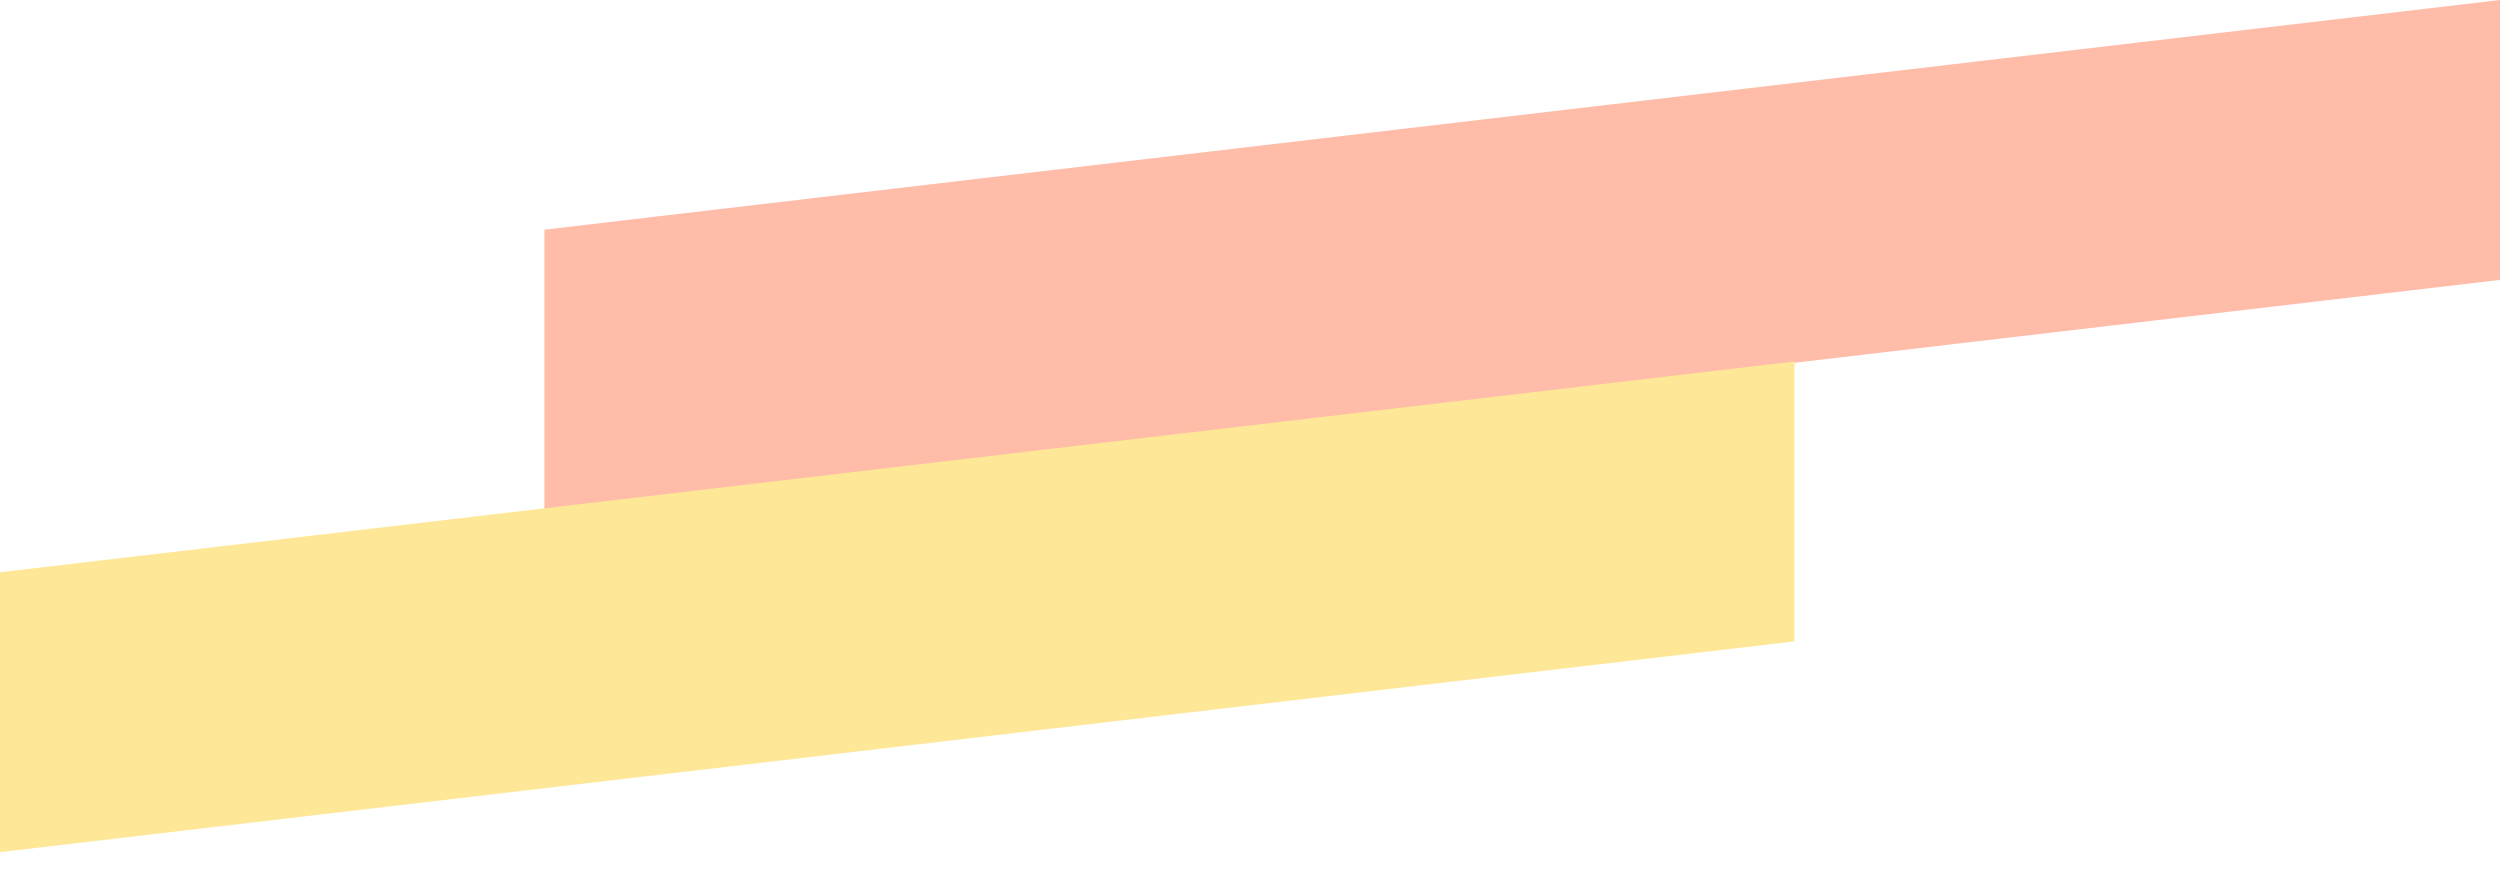 <svg width="574" height="200" viewBox="0 0 574 200" fill="none" xmlns="http://www.w3.org/2000/svg">
<path d="M125 52.735L574 0V64.265L125 117V52.735Z" fill="#FFBCA9"/>
<path d="M-37 135.735L412 83V147.265L-37 200V135.735Z" fill="#FEE897"/>
</svg>

